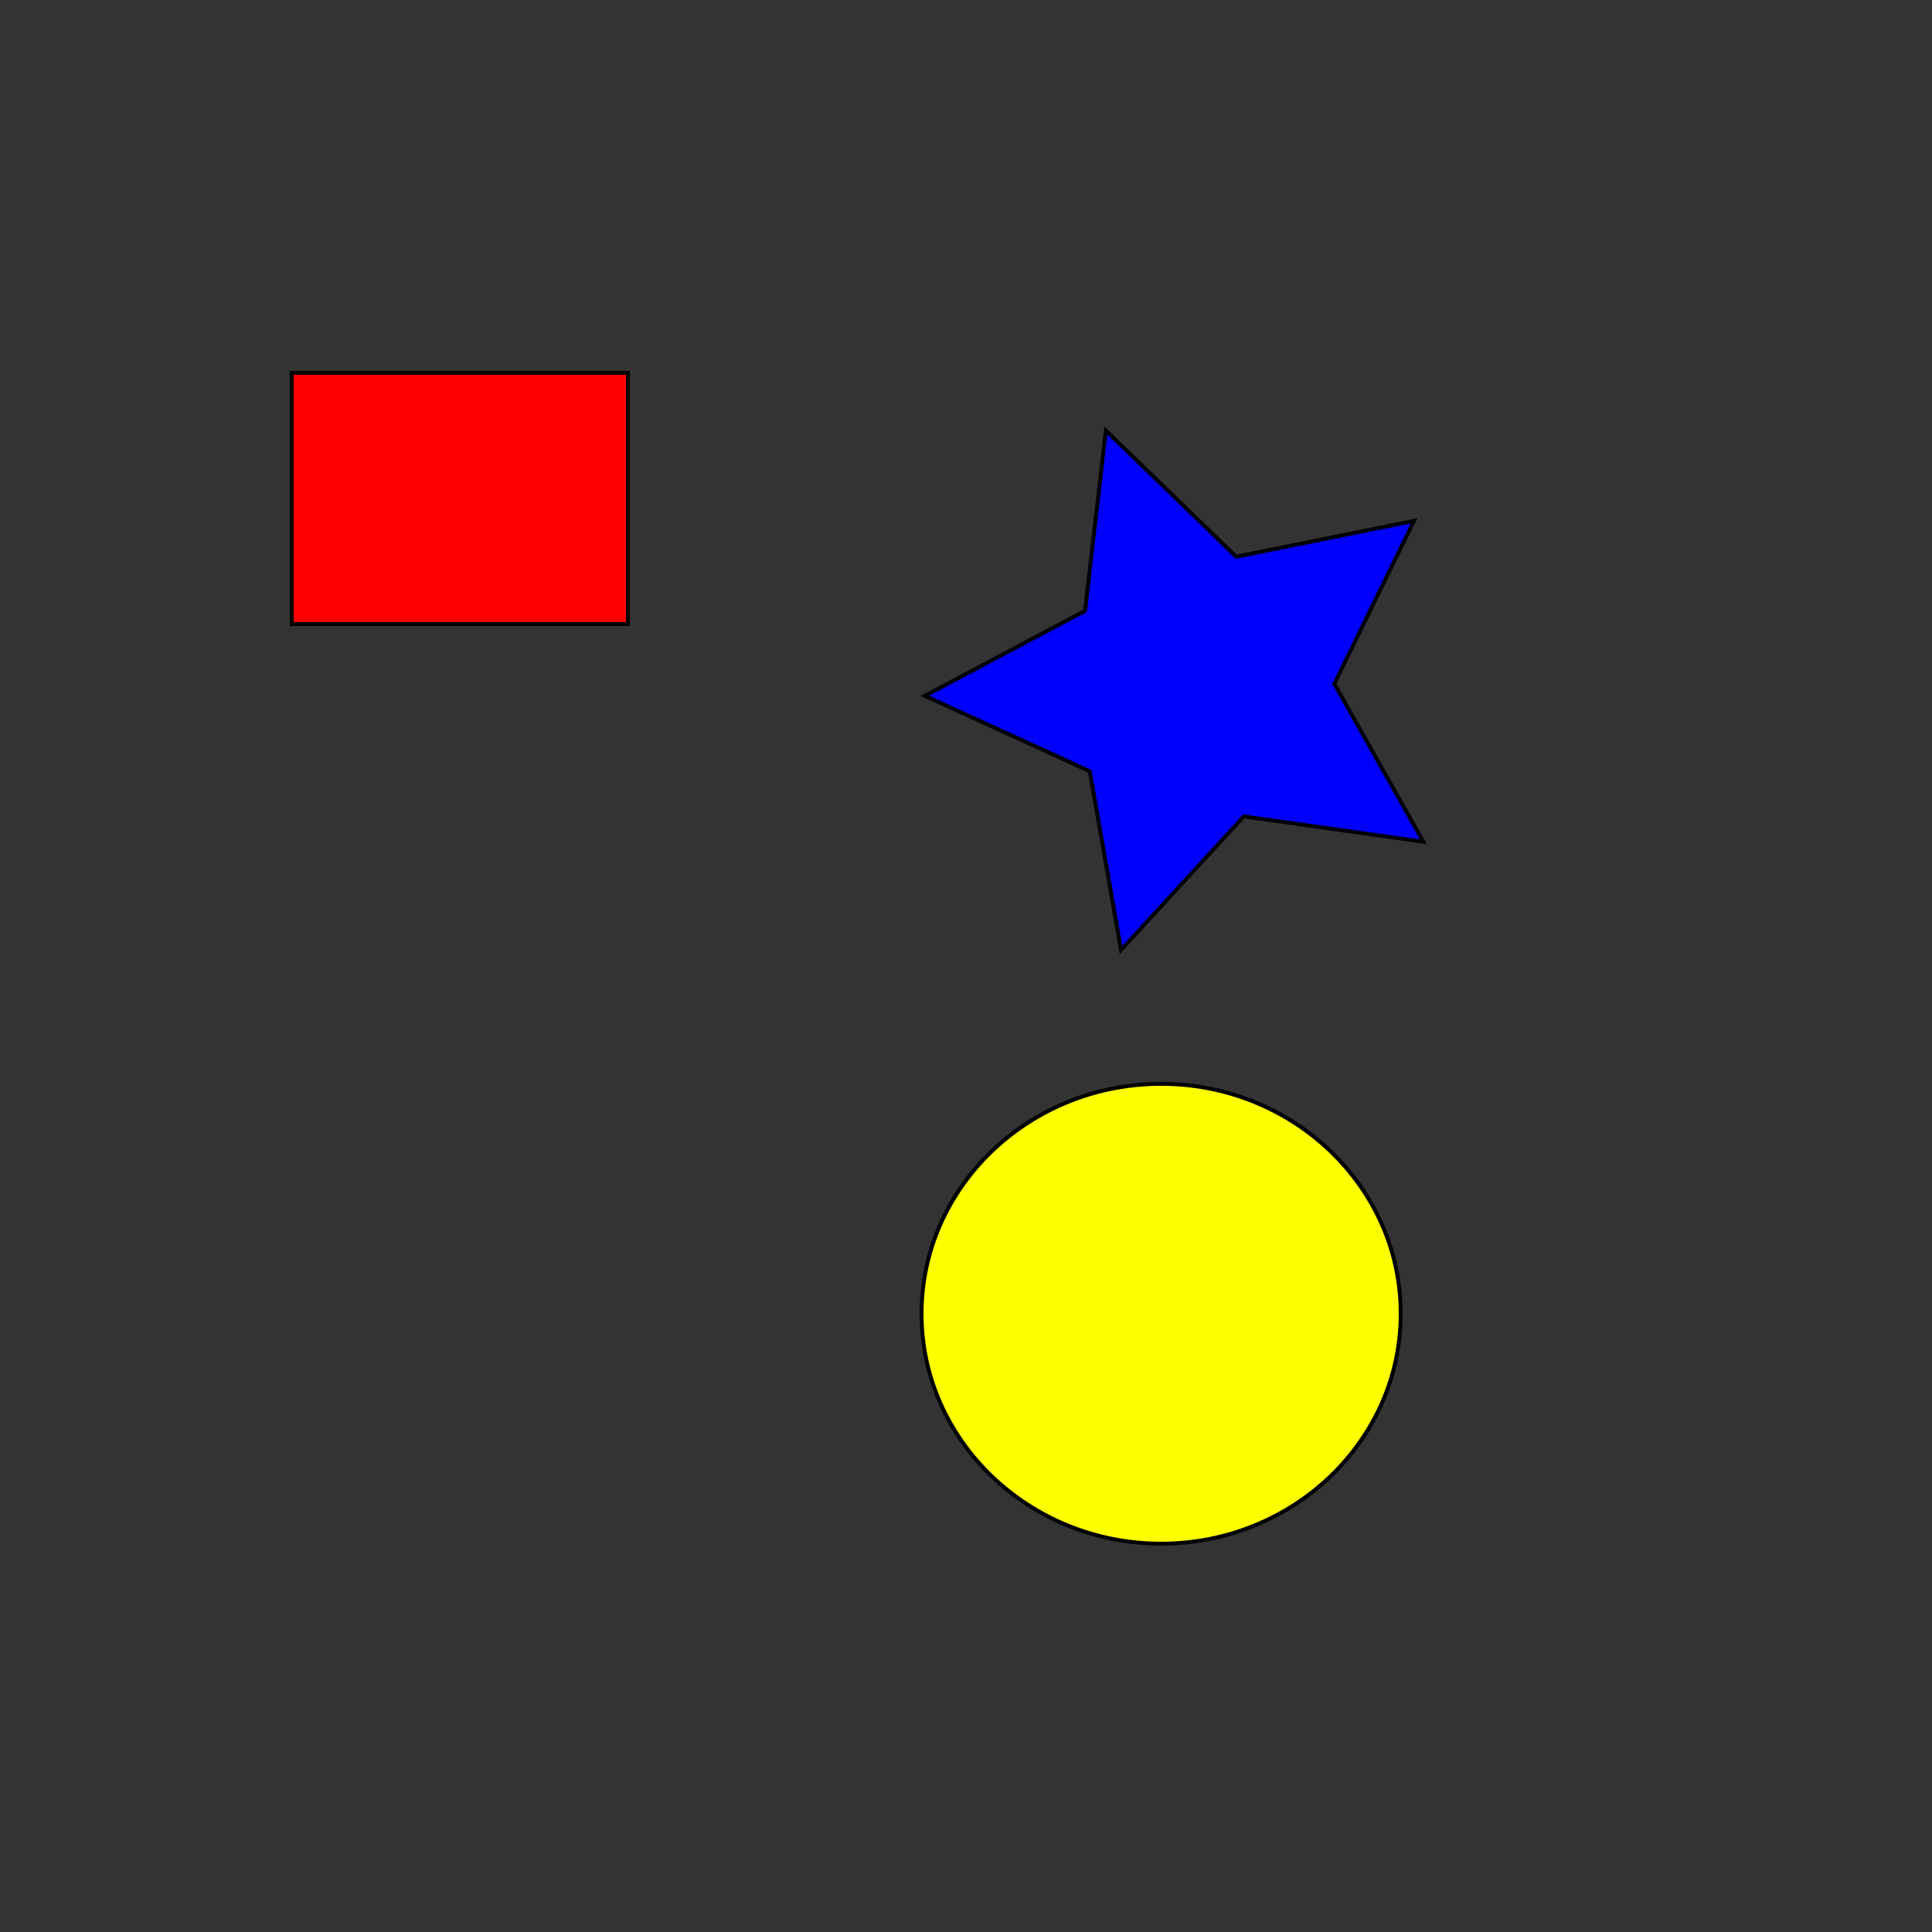 <?xml version="1.0" encoding="utf-8"?>
<!-- Generator: Adobe Illustrator 27.9.0, SVG Export Plug-In . SVG Version: 6.00 Build 0)  -->
<svg version="1.1" id="レイヤー_1" xmlns="http://www.w3.org/2000/svg" xmlns:xlink="http://www.w3.org/1999/xlink" width="500px" height="500px" x="0px"
	 y="0px" viewBox="0 0 500 500" style="enable-background:new 0 0 500 500;" xml:space="preserve">
<rect x="0" y="0" width="500" height="500" fill="#333333" stroke="none"/>
<style type="text/css">
	.st0{fill:#FF0000;}
	.st1{fill:#FFFF00;}
	.st2{fill:#0000FF;}
</style>
<g>
	<rect x="75.5" y="96.5" class="st0" width="87" height="65"/>
	<path d="M162,97v64H76V97H162 M163,96H75v66h88V96L163,96z"/>
</g>
<g>
	<ellipse class="st1" cx="300.5" cy="340" rx="62" ry="59.5"/>
	<path d="M300.5,281c33.91,0,61.5,26.47,61.5,59s-27.59,59-61.5,59S239,372.53,239,340S266.59,281,300.5,281 M300.5,280
		c-34.52,0-62.5,26.86-62.5,60s27.98,60,62.5,60s62.5-26.86,62.5-60S335.02,280,300.5,280L300.5,280z"/>
</g>
<g>
	<polygon class="st2" points="282.03,199.6 239.34,180.06 280.81,158.07 286.2,111.44 319.93,144.08 365.95,134.8 345.33,176.97 
		368.38,217.86 321.9,211.28 290.13,245.84 	"/>
	<path d="M286.58,112.5l32.82,31.75l0.38,0.37l0.52-0.1l44.76-9.03l-20.06,41.02l-0.23,0.47l0.26,0.46l22.42,39.78l-45.21-6.4
		l-0.52-0.07l-0.36,0.39l-30.9,33.62l-7.88-44.98l-0.09-0.52l-0.48-0.22l-41.52-19l40.34-21.4l0.46-0.25l0.06-0.52L286.58,112.5
		 M285.82,110.38l-5.48,47.37l-42.13,22.35l43.36,19.85l8.23,46.97l32.28-35.11l47.22,6.68l-23.42-41.55l20.95-42.84l-46.75,9.43
		L285.82,110.38L285.82,110.38z"/>
</g>
</svg>
